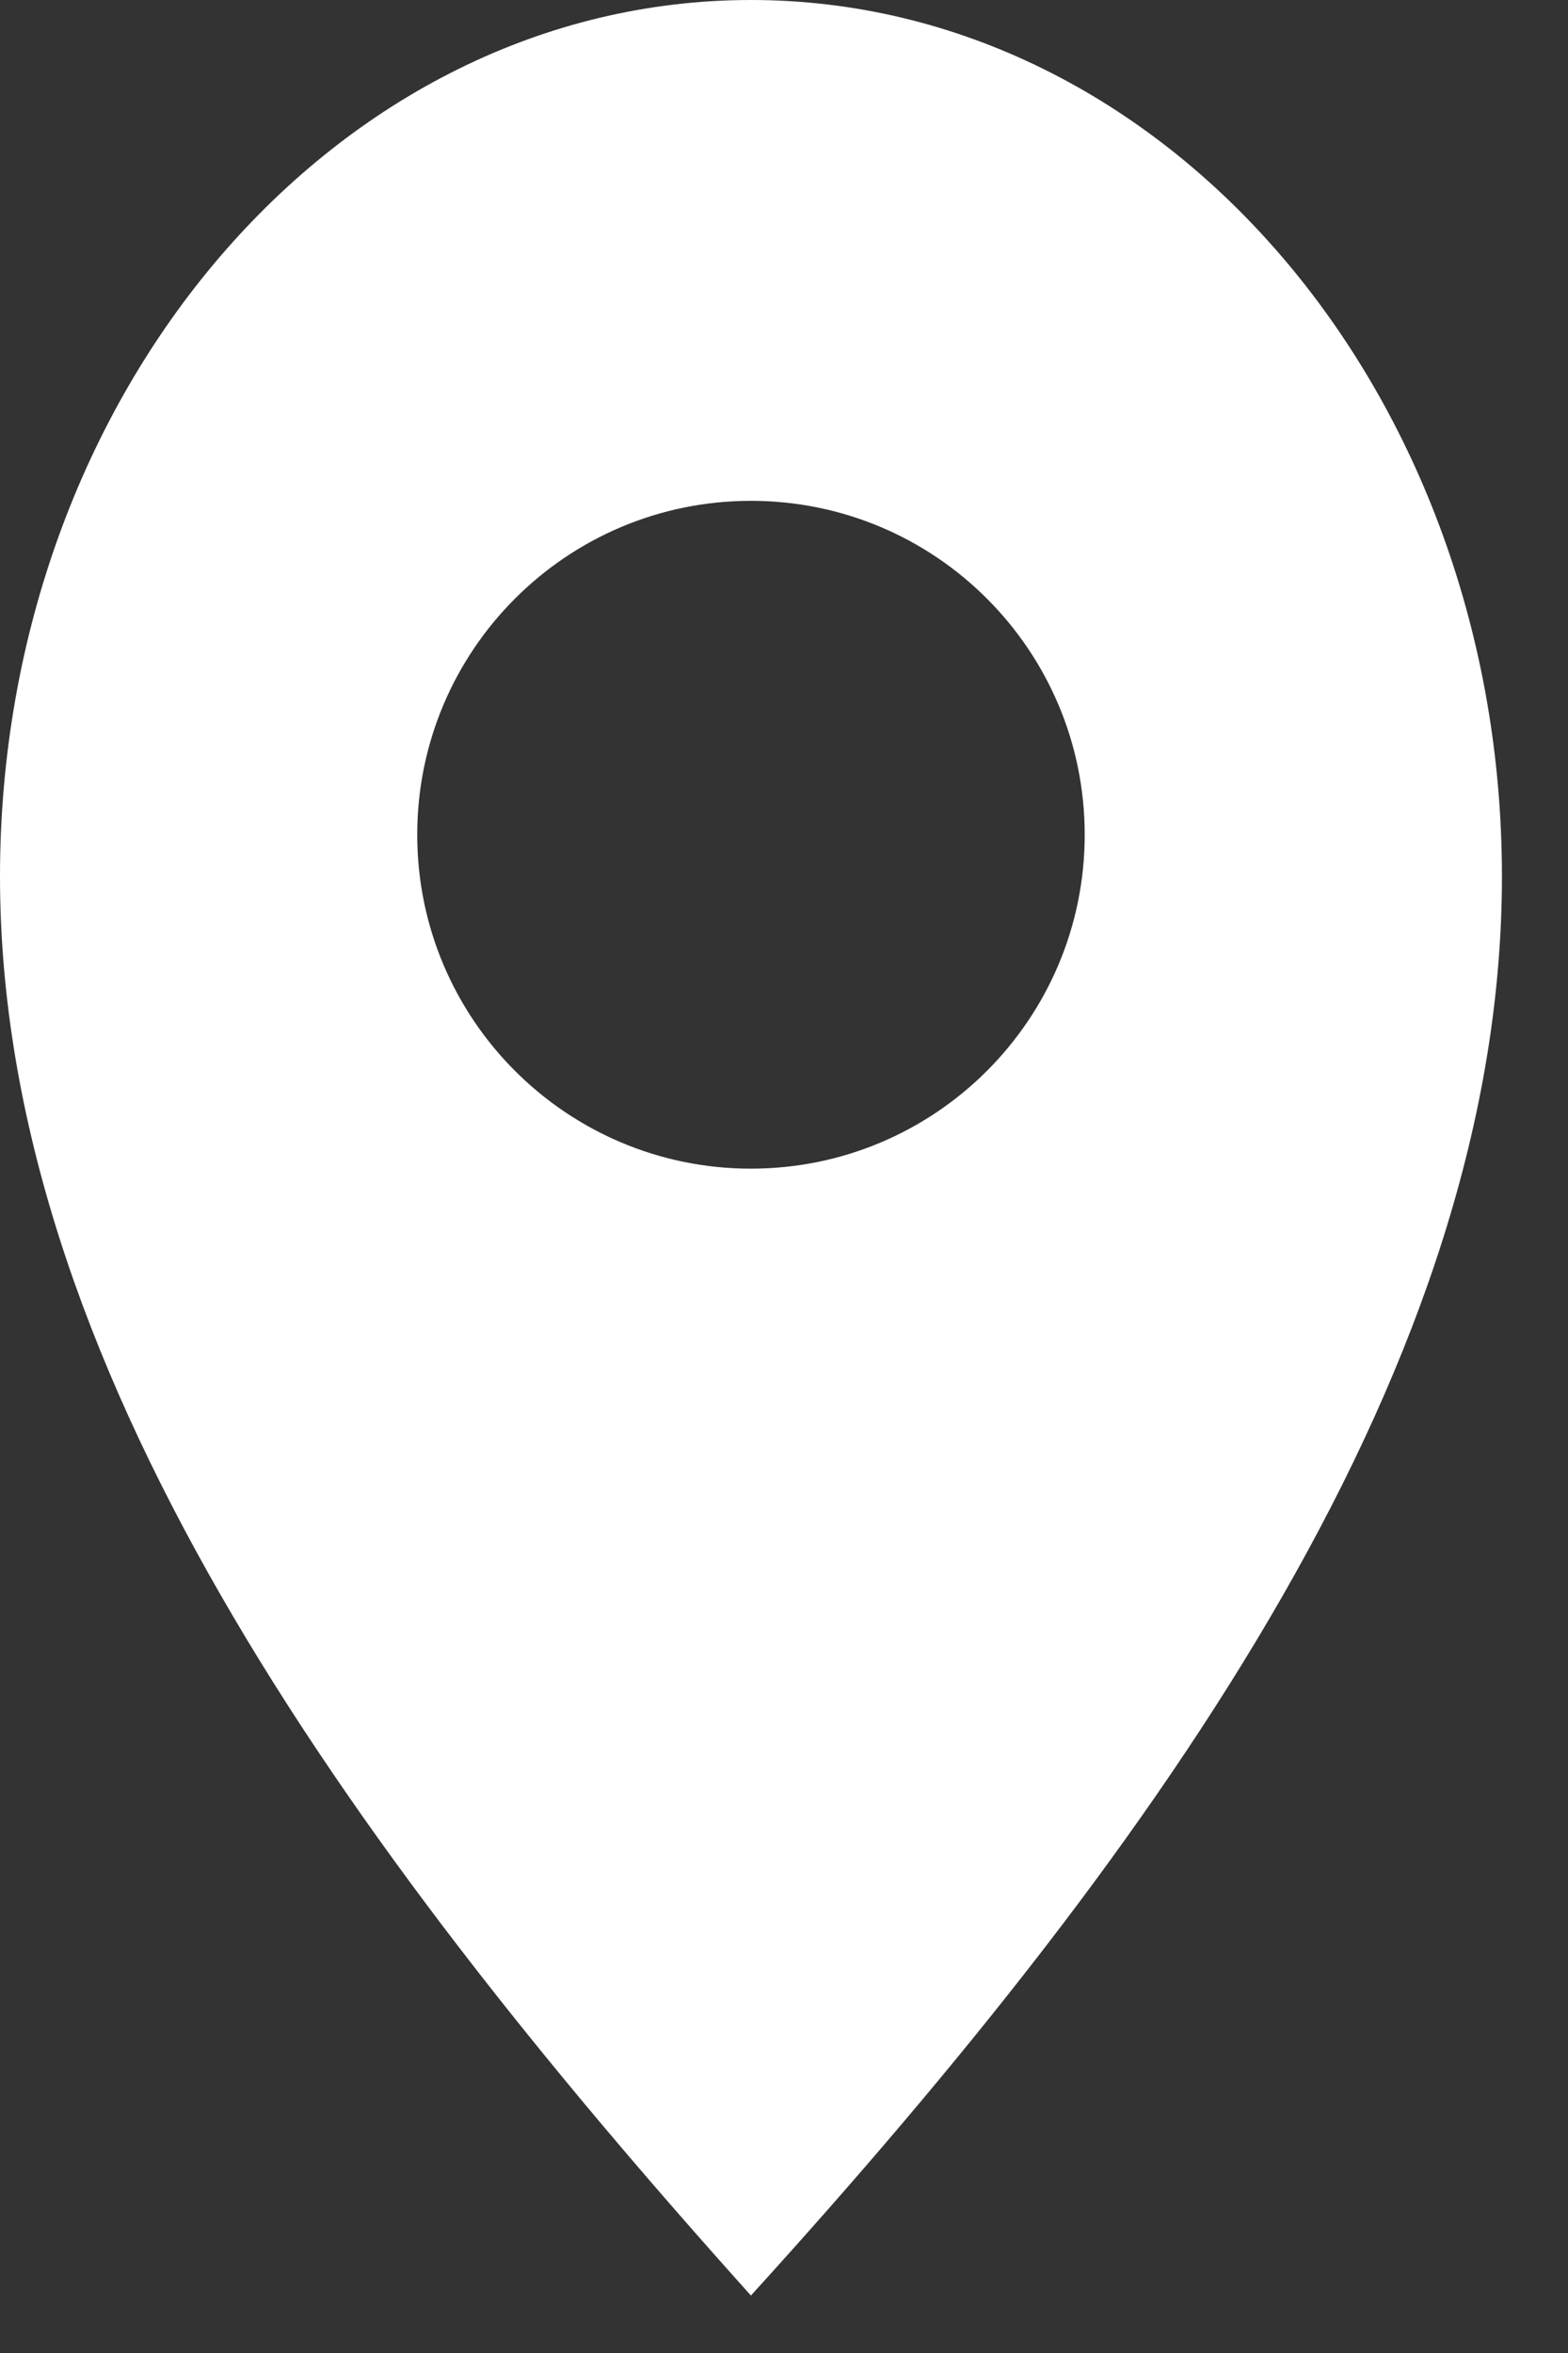 <svg width="22" height="33" viewBox="0 0 22 33" fill="none" xmlns="http://www.w3.org/2000/svg">
<rect x="0" y="0" width="22" height="33" fill="#333333" stroke="none"/>
<path fill-rule="evenodd" clip-rule="evenodd" d="M10.536 32.194C16.39 25.756 21.073 19.081 21.073 12.292C21.073 5.504 16.355 0 10.536 0C4.717 0 0 5.504 0 12.292C0 19.081 4.752 25.756 10.536 32.194ZM10.536 16.39C13.123 16.39 15.219 14.293 15.219 11.707C15.219 9.121 13.123 7.024 10.536 7.024C7.95 7.024 5.854 9.121 5.854 11.707C5.854 14.293 7.95 16.39 10.536 16.39Z" fill="white"/>
</svg>
